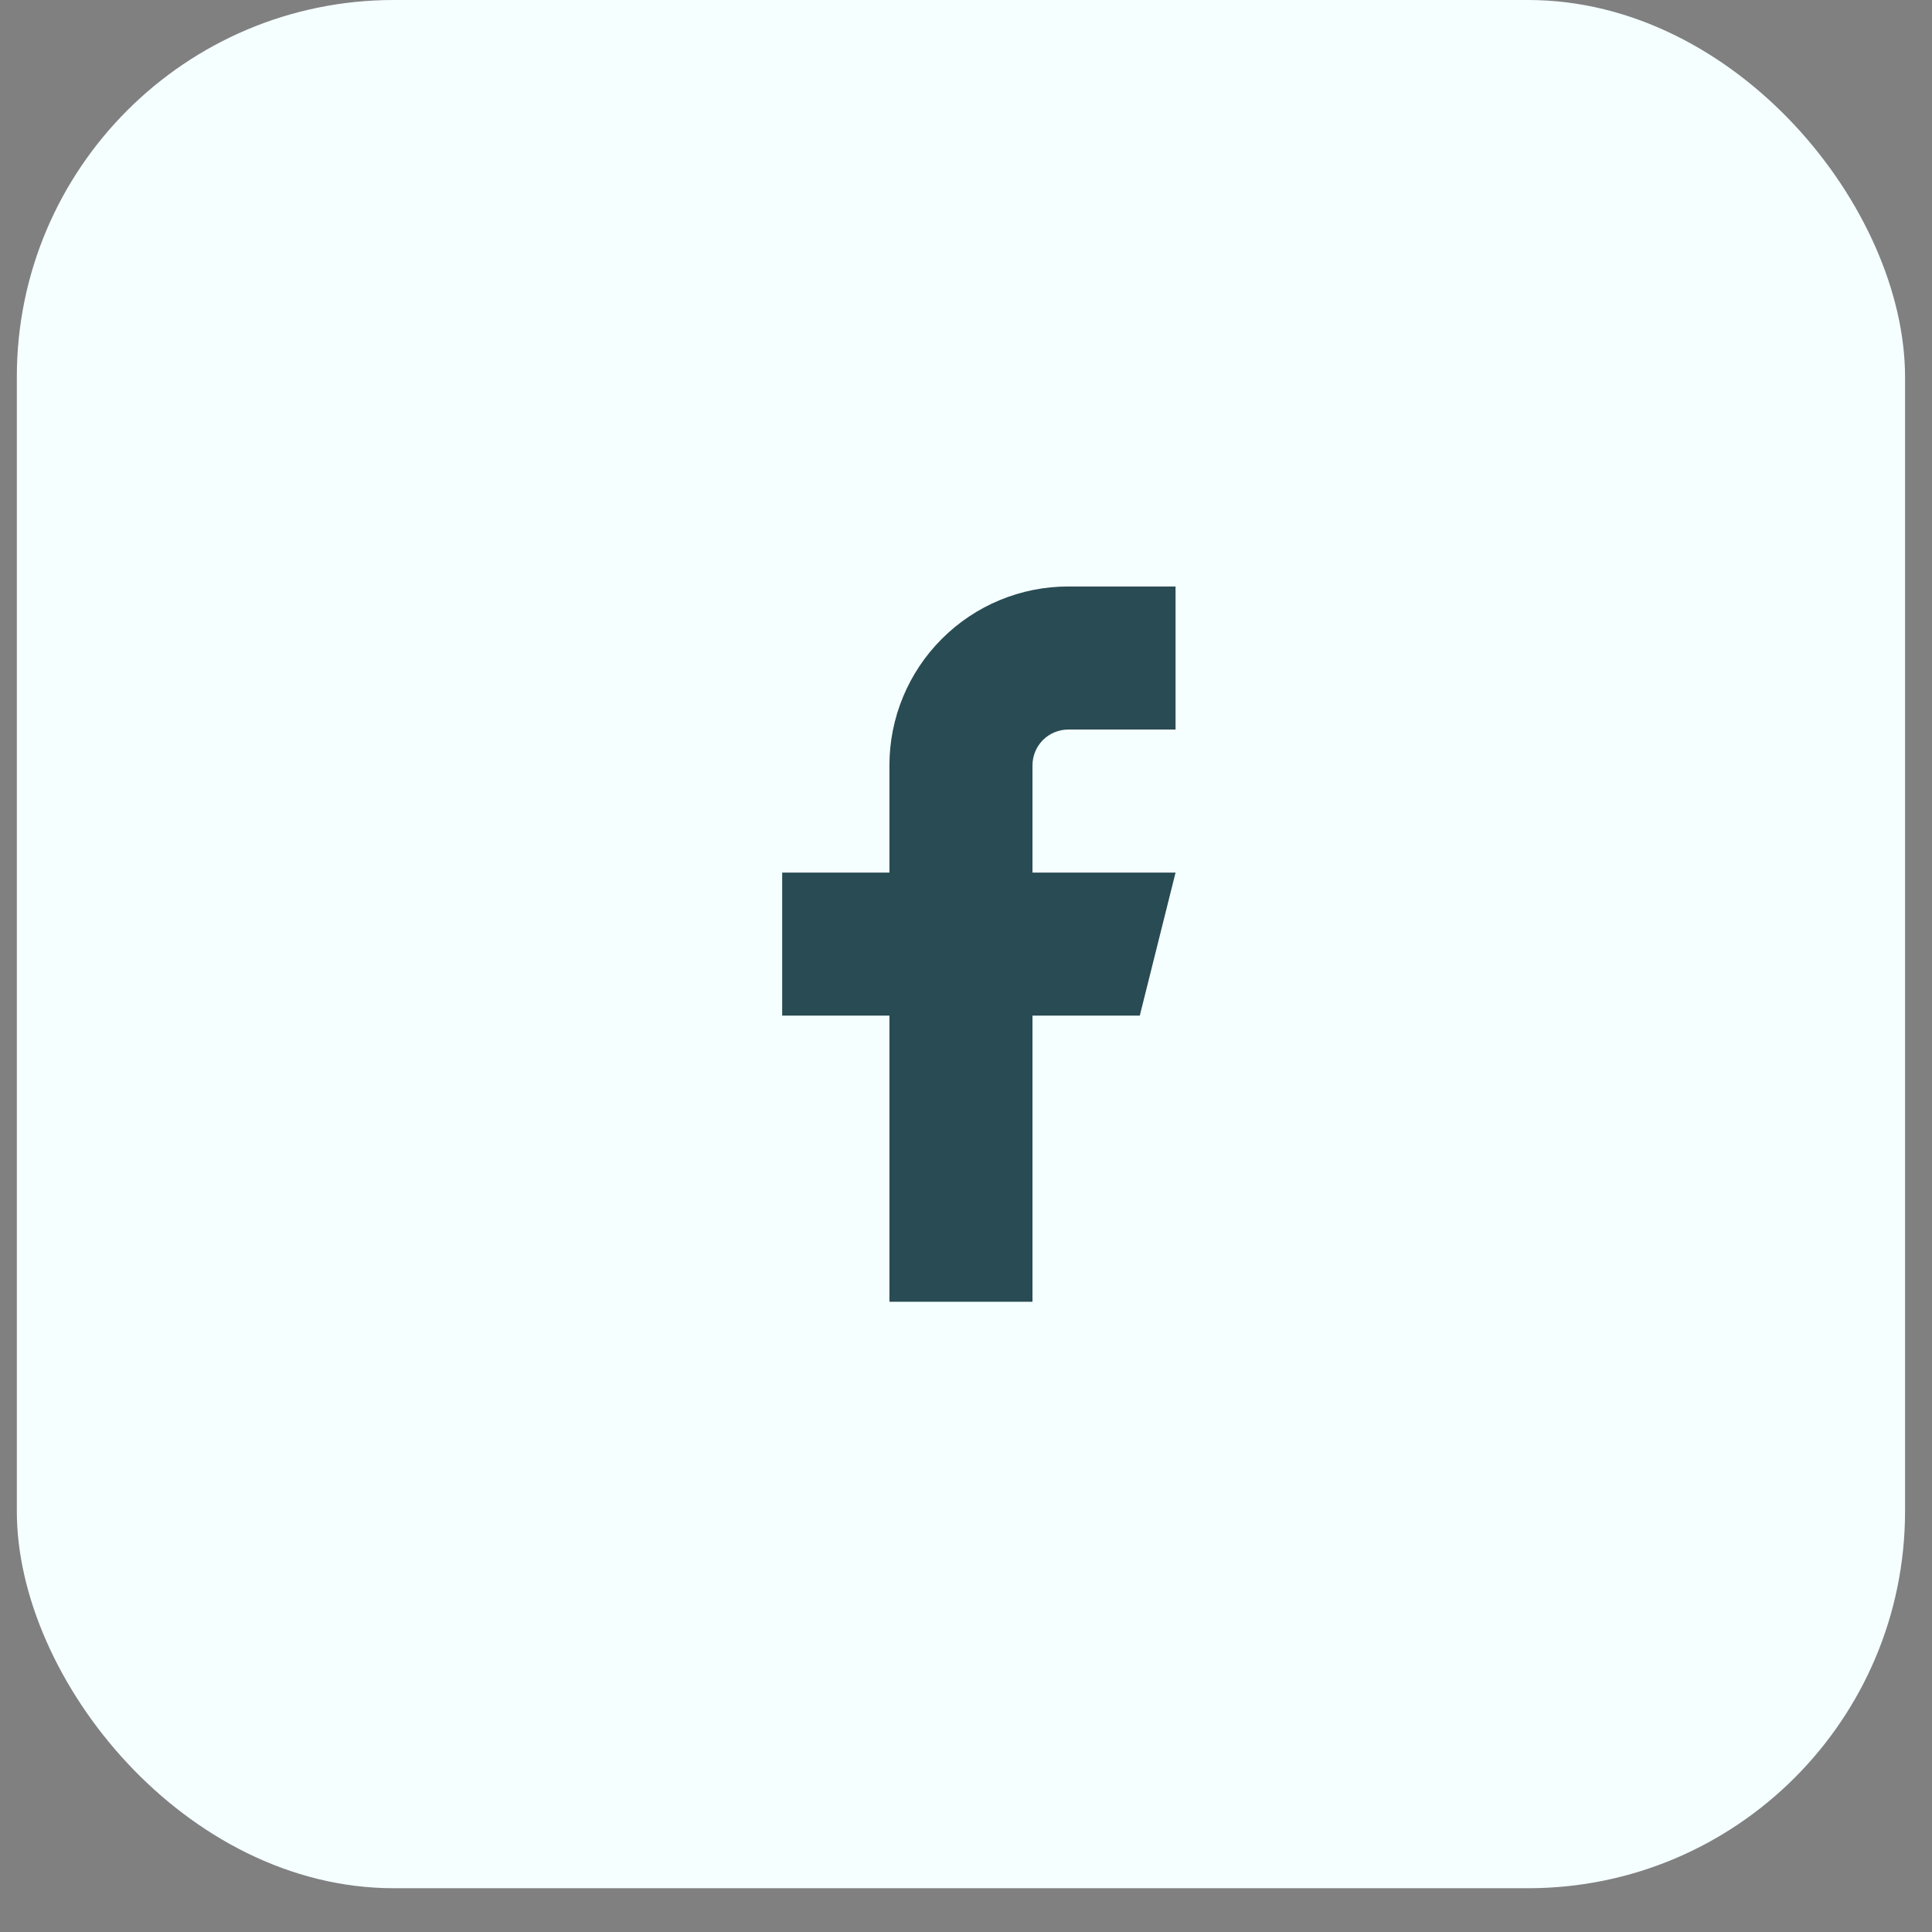 <svg width="41" height="41" viewBox="0 0 41 41" fill="none" xmlns="http://www.w3.org/2000/svg">
<rect x="0" y="0" width="41" height="41" fill="#808080" stroke="none"/>
<rect x="0.357" width="40.071" height="40.071" rx="8" fill="#F5FFFF"/>
<path d="M24.947 12.446H22.67C21.663 12.446 20.698 12.846 19.987 13.558C19.275 14.269 18.875 15.235 18.875 16.241V18.518H16.599V21.553H18.875V27.625H21.911V21.553H24.188L24.947 18.518H21.911V16.241C21.911 16.04 21.991 15.847 22.133 15.704C22.276 15.562 22.469 15.482 22.67 15.482H24.947V12.446Z" fill="#294B53"/>
</svg>
